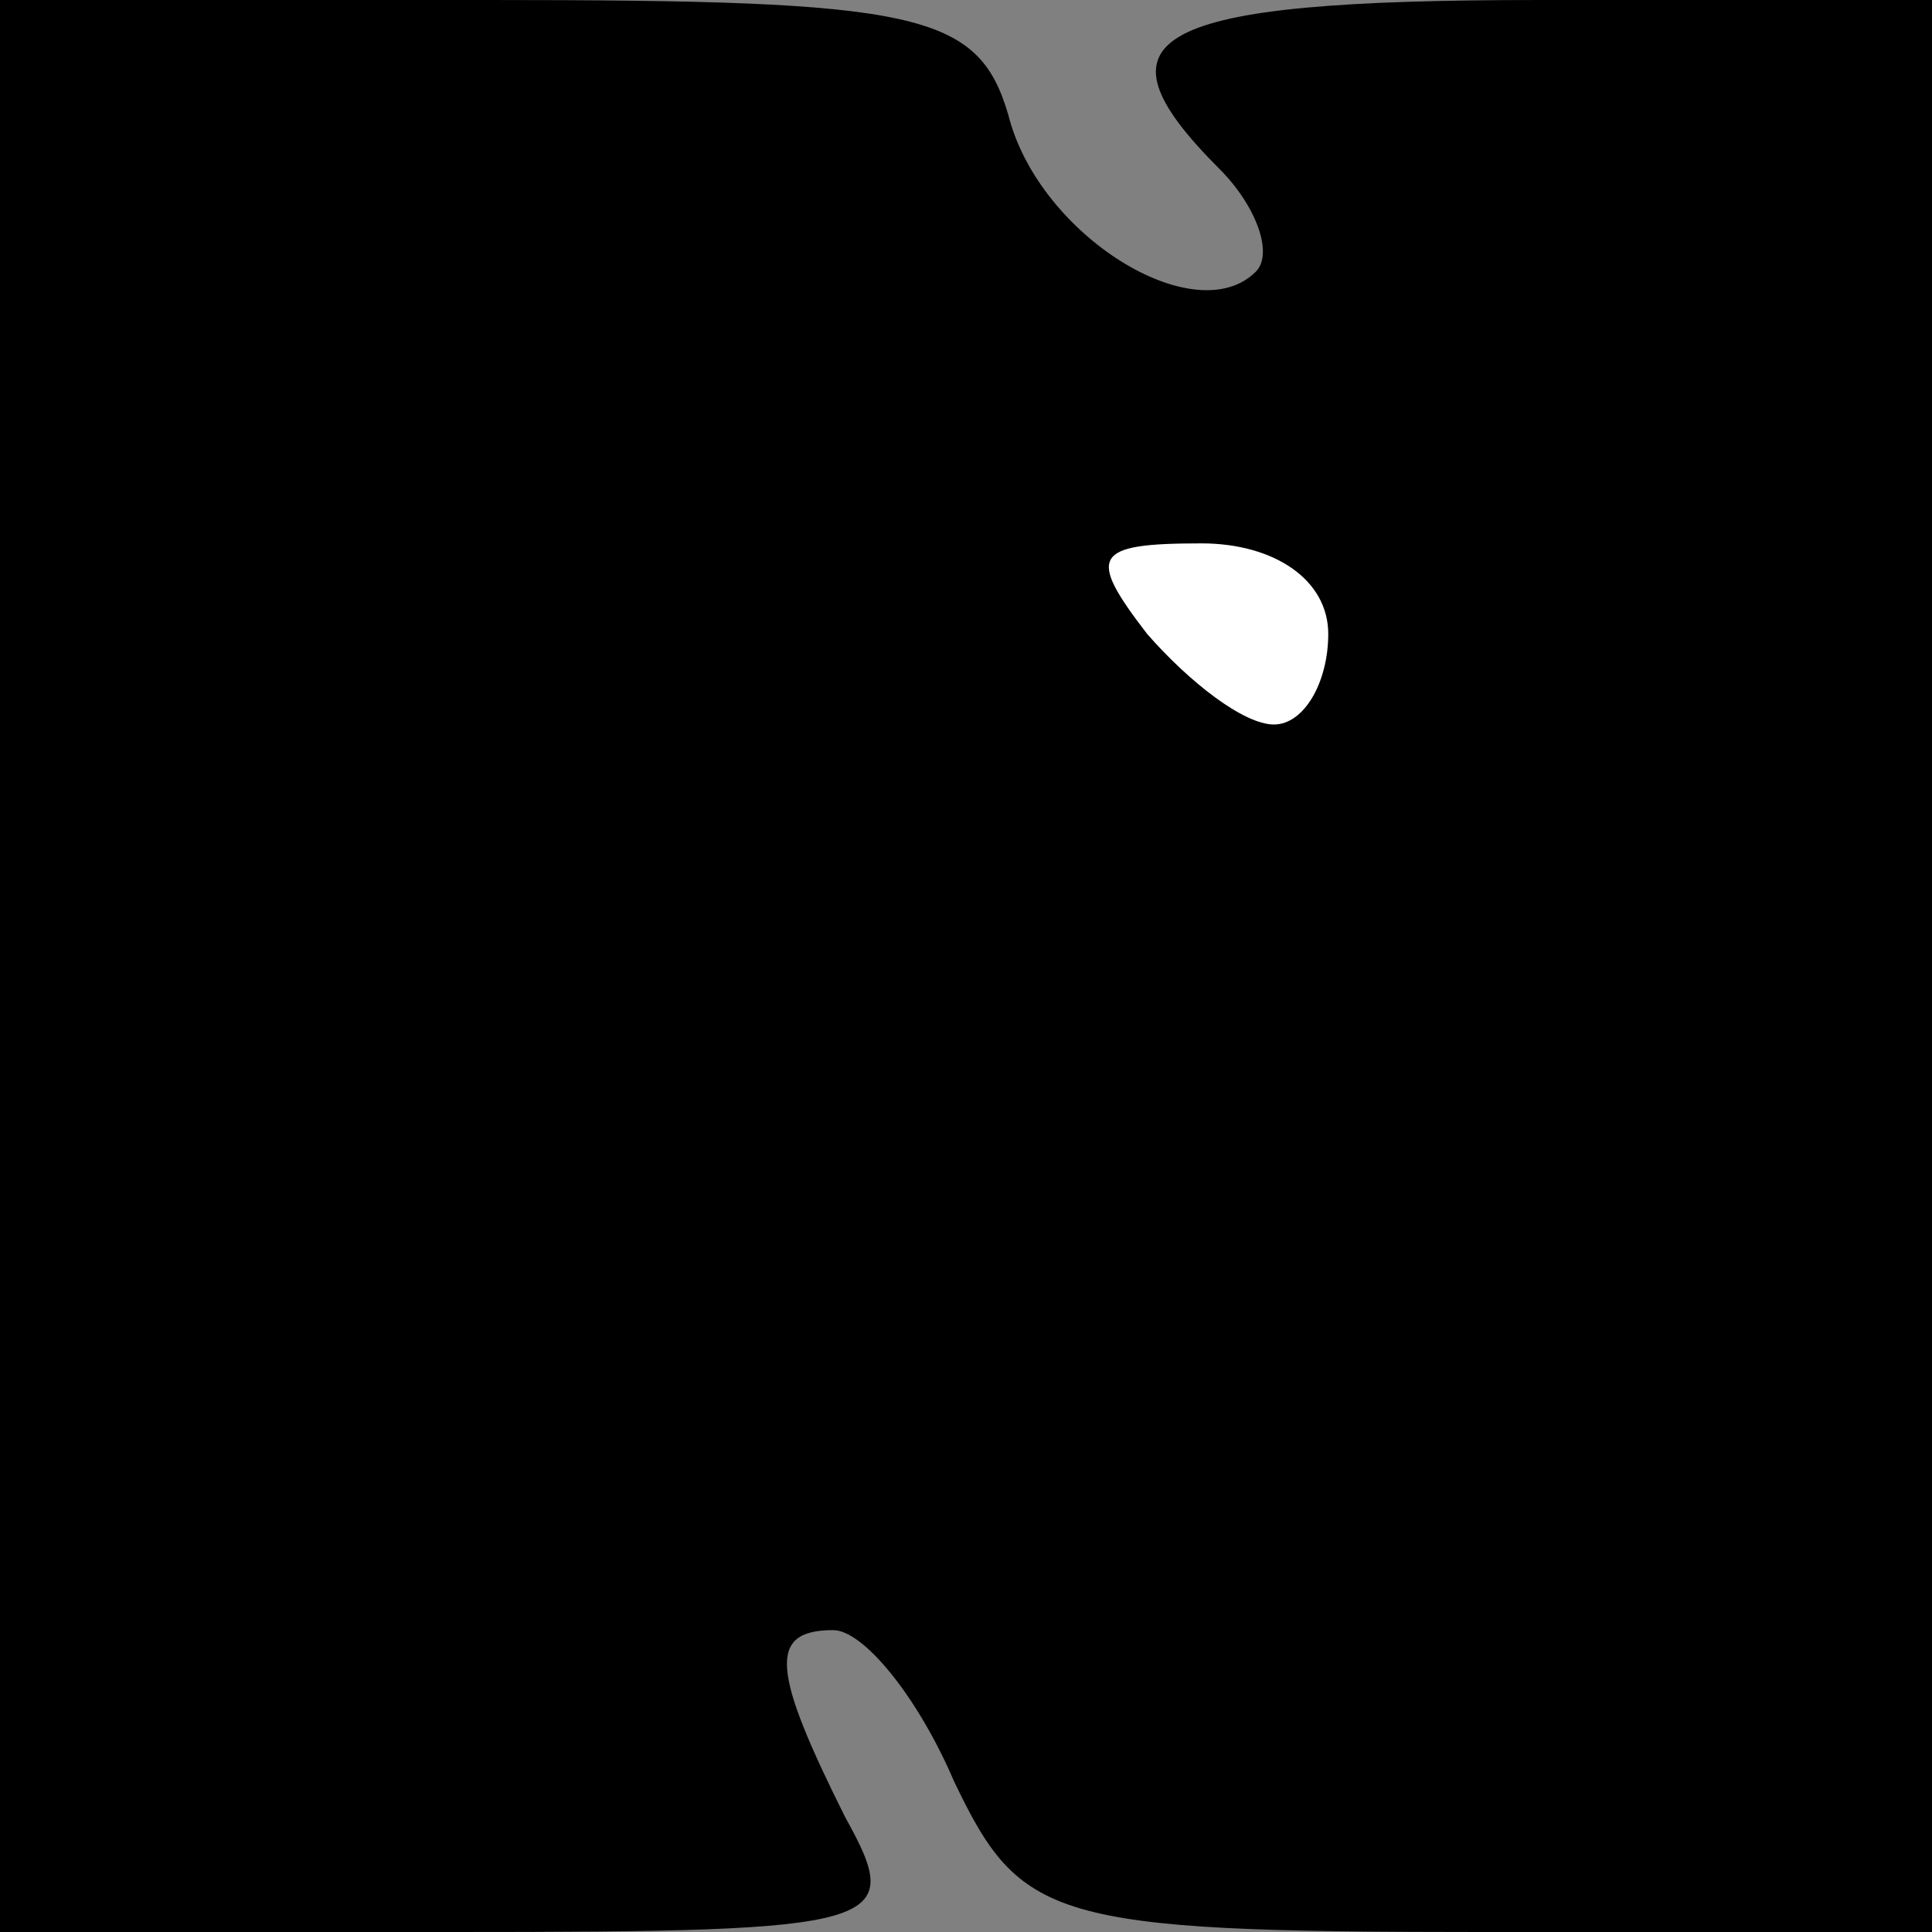 <?xml version="1.0" standalone="no"?>
<!DOCTYPE svg PUBLIC "-//W3C//DTD SVG 20010904//EN"
 "http://www.w3.org/TR/2001/REC-SVG-20010904/DTD/svg10.dtd">
<svg version="1.0" xmlns="http://www.w3.org/2000/svg"
 width="32pt" height="32pt" viewBox="0 0 32 32"
 preserveAspectRatio="xMidYMid meet">
<rect x="0" y="0" width="32" height="32" fill="#808080" stroke="none"/>
<g transform="translate(0,32) scale(0.1,-0.1)"
fill="#000000" stroke="none">
<path fill="#000000" stroke="none" d="M0 160 l0 -160 75 0 c72 0 75 1 65 19
-12 24 -13 31 -2 31 5 0 14 -11 20 -25 11 -23 16 -25 87 -25 l75 0 0 160 0
160 -65 0 c-65 0 -75 -6 -53 -28 6 -6 9 -14 6 -17 -10 -10 -36 6 -41 26 -5 17
-15 19 -86 19 l-81 0 0 -160z"/>
<path fill="#ffffff" stroke="none" d="M220 215 c0 -8 -4 -15 -9 -15 -5 0 -14
7 -21 15 -10 13 -9 15 9 15 12 0 21 -6 21 -15z"/>
</g>
</svg>
